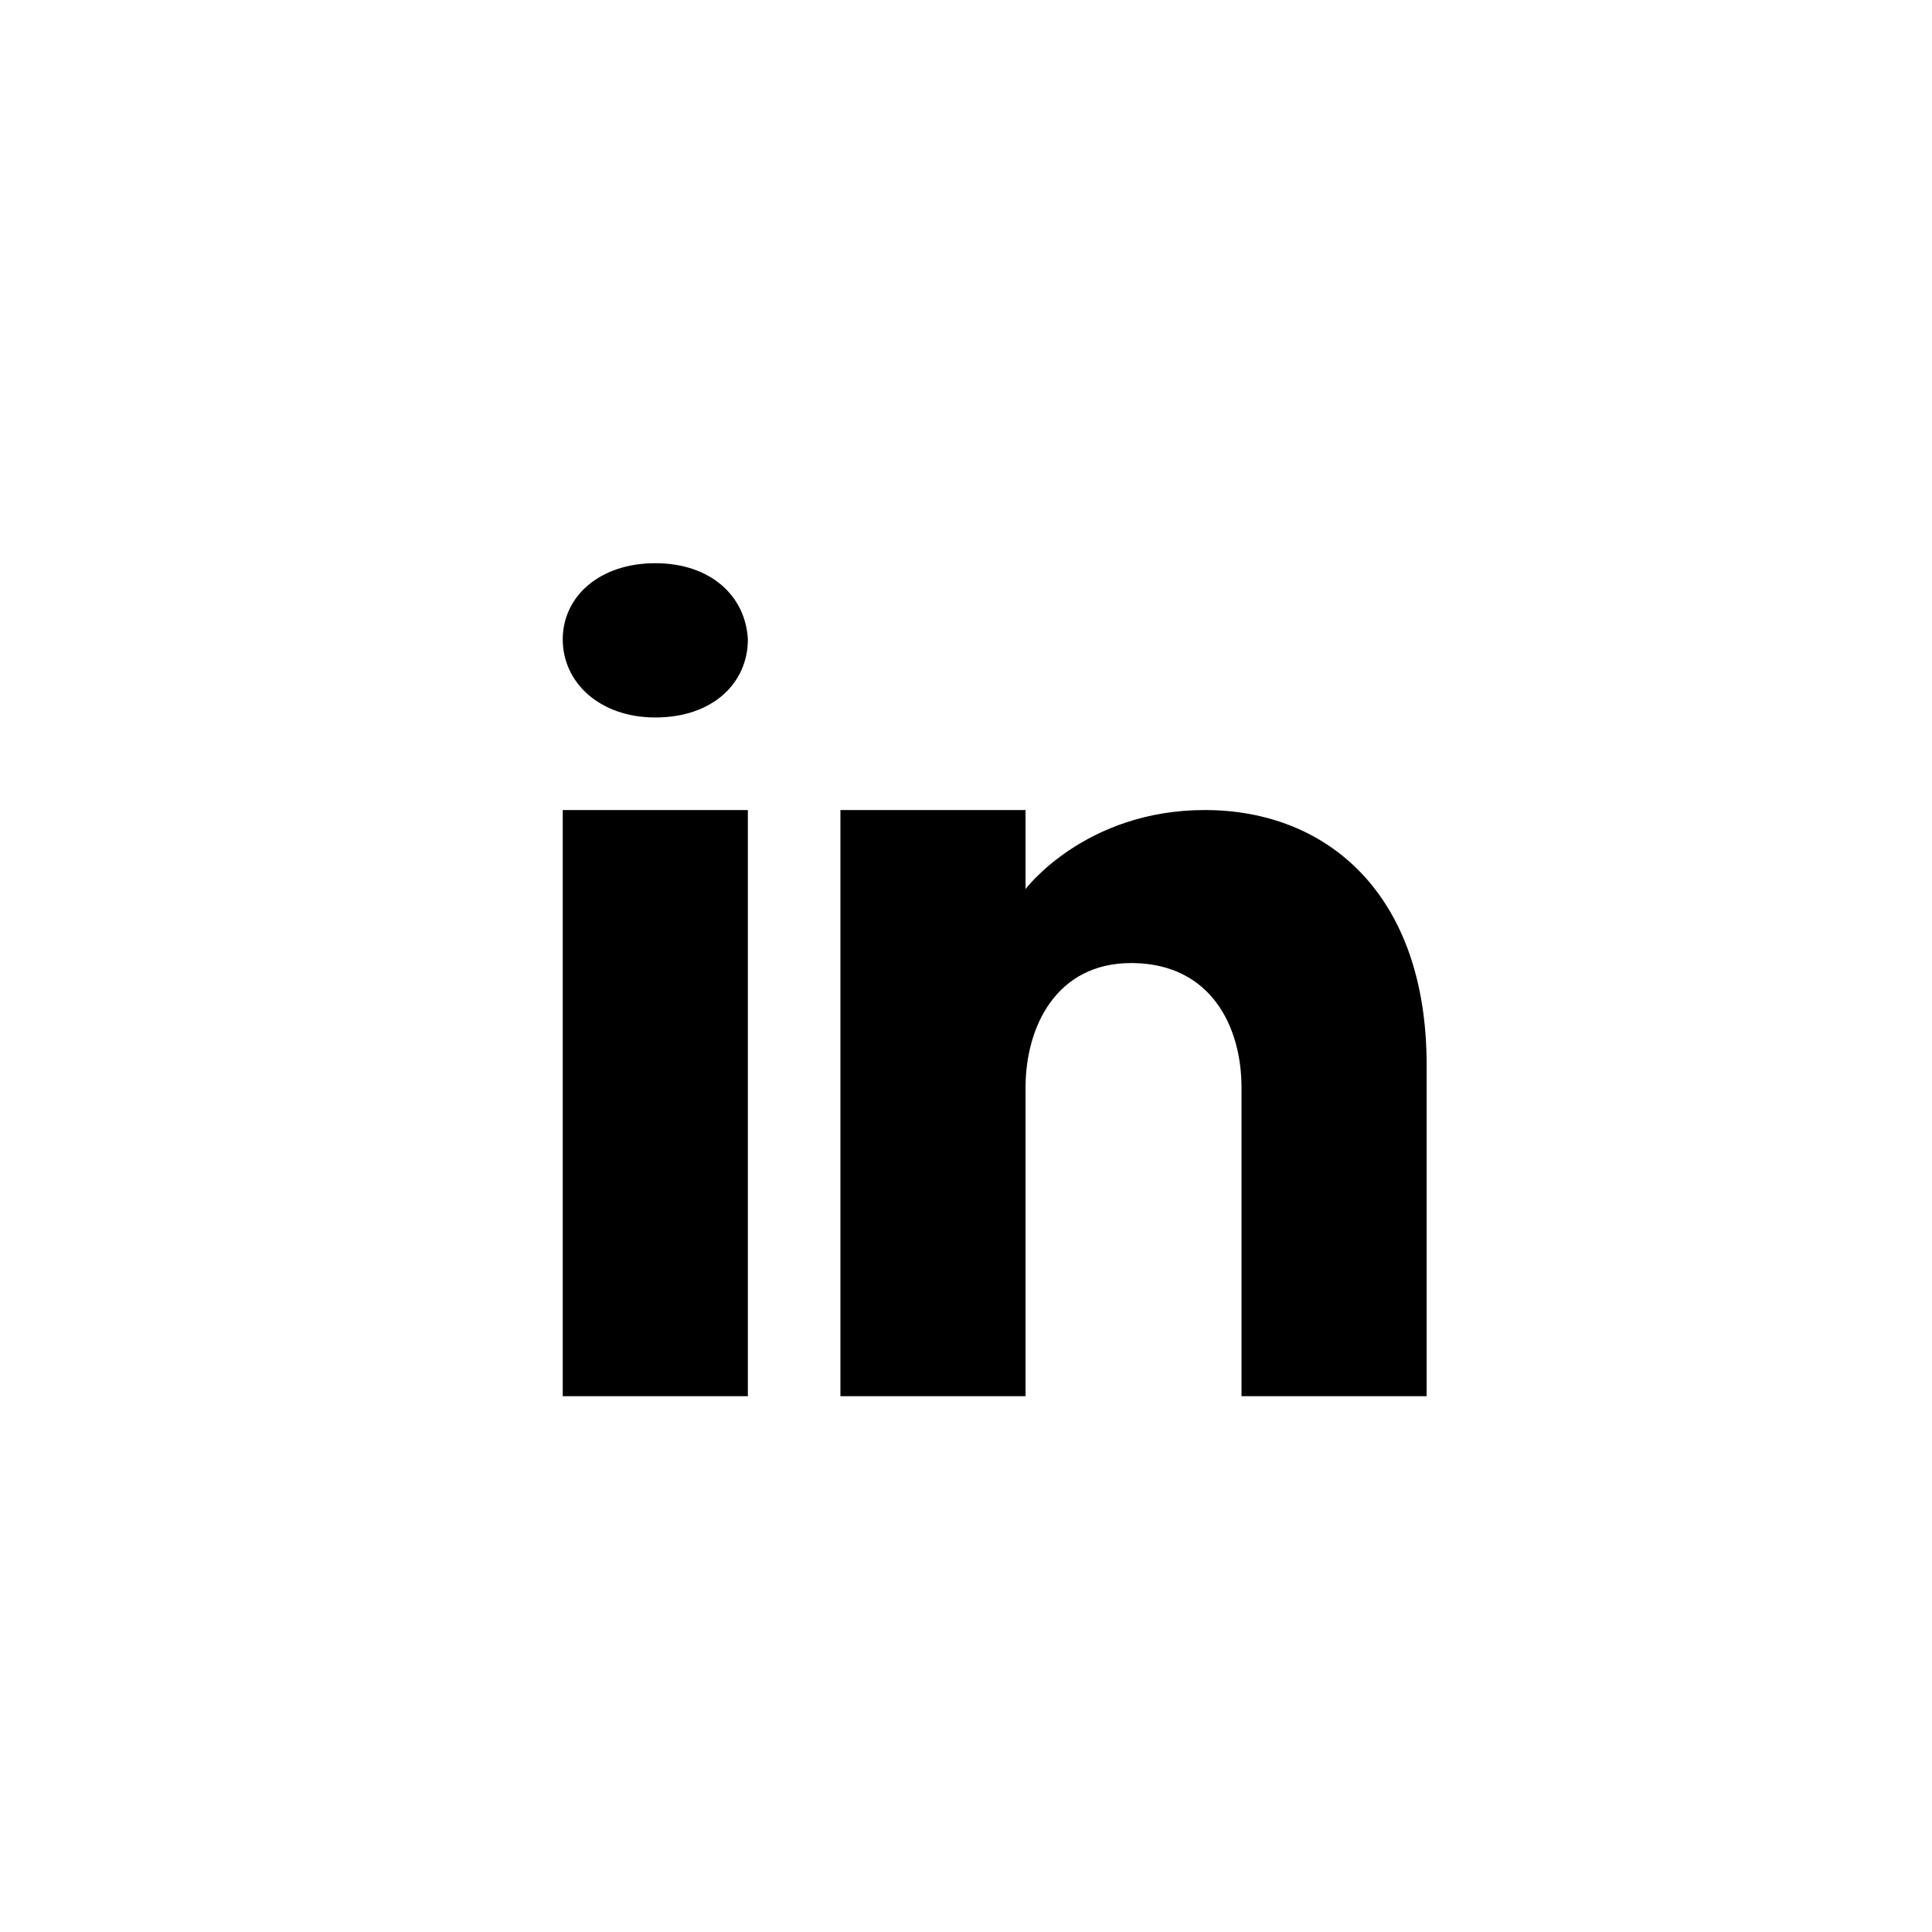 <svg width="33" height="33" viewBox="0 0 33 33" fill="none" xmlns="http://www.w3.org/2000/svg">
<path d="M12.774 13.836V23.848H9.612V13.836H12.774ZM9.612 10.922C9.612 10.184 10.245 9.62 11.193 9.62C12.142 9.62 12.737 10.184 12.774 10.922C12.774 11.659 12.184 12.255 11.193 12.255C10.245 12.255 9.612 11.659 9.612 10.922ZM24.368 23.848H21.206C21.206 23.848 21.206 18.969 21.206 18.579C21.206 17.525 20.679 16.471 19.361 16.45H19.319C18.044 16.45 17.517 17.535 17.517 18.579C17.517 19.058 17.517 23.848 17.517 23.848H14.355V13.836H17.517V15.185C17.517 15.185 18.534 13.836 20.579 13.836C22.671 13.836 24.368 15.274 24.368 18.189V23.848Z" fill="black"/>
</svg>
